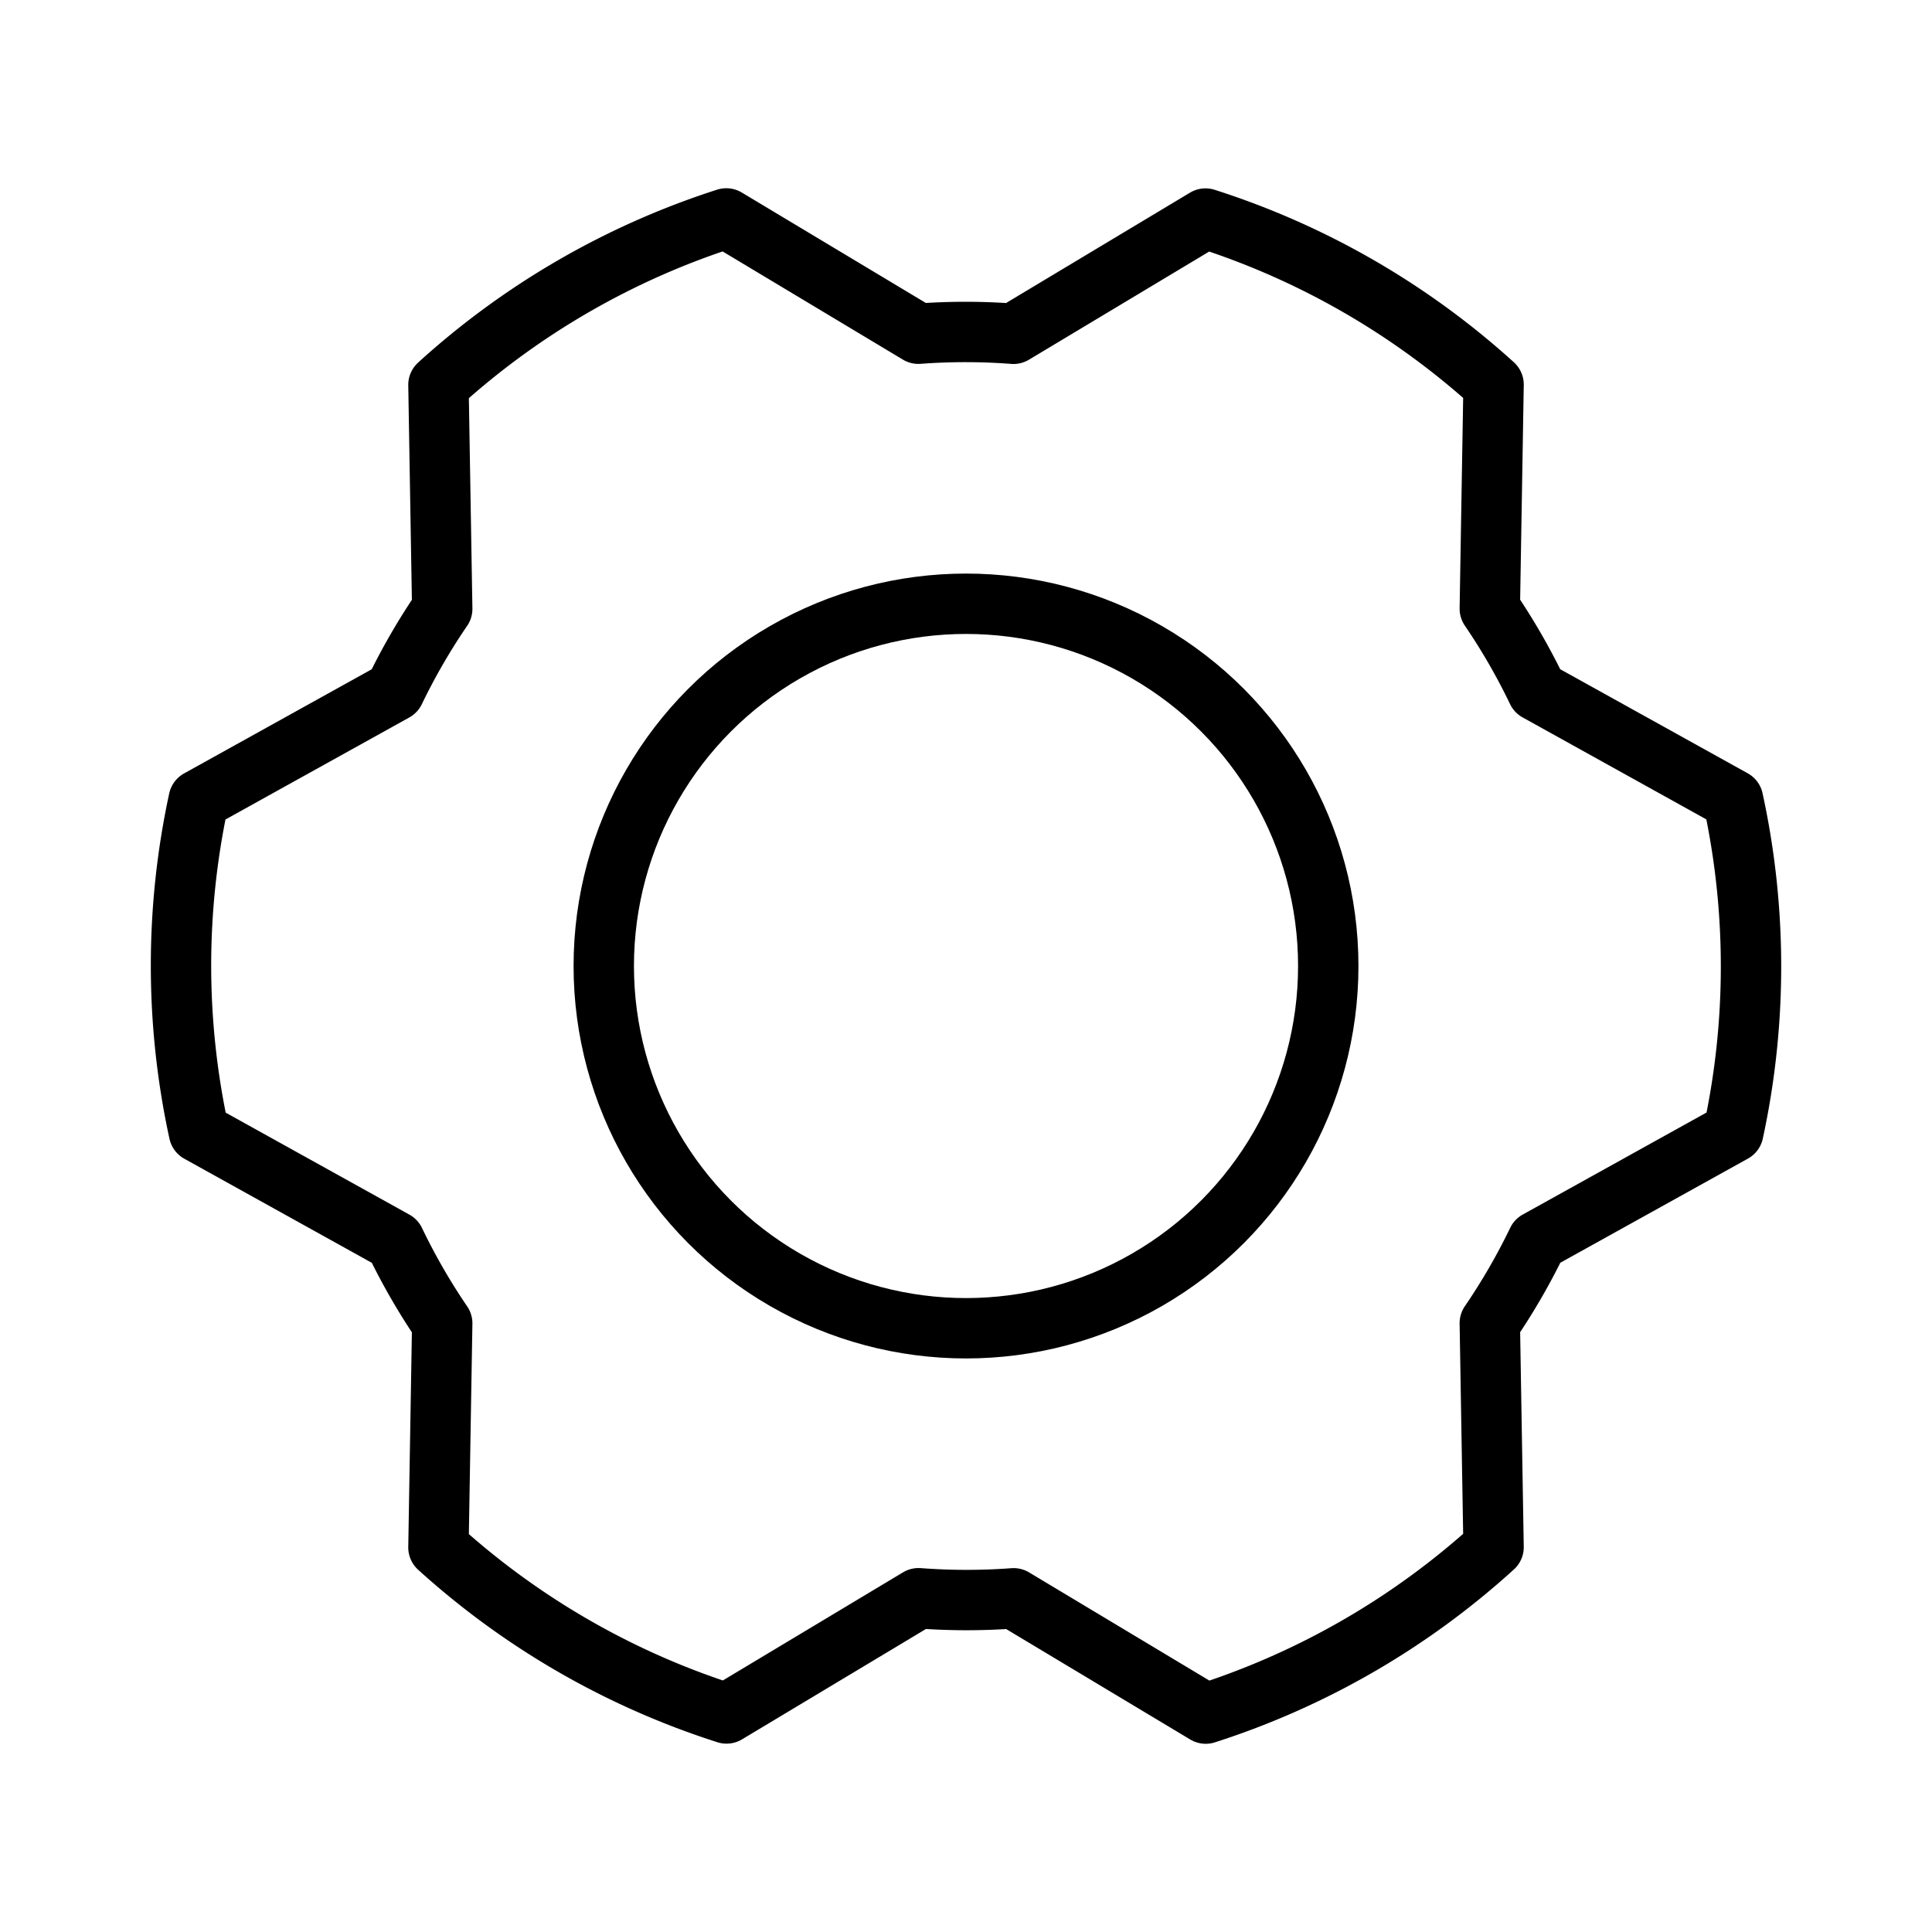 <svg id="Raw" xmlns="http://www.w3.org/2000/svg" viewBox="0 0 256.001 256.001">
  <rect width="256" height="256" fill="none"/>
  <circle cx="128.002" cy="128.002" r="48" fill="none" stroke="#000" stroke-linecap="round" stroke-linejoin="round" stroke-width="8"/>
  <path d="M197.407,80.651a83.911,83.911,0,0,1,6.287,10.91L229.641,105.964a103.89,103.89,0,0,1,.032,44.058L203.712,164.433a83.913,83.913,0,0,1-6.305,10.9l.499,29.672a103.89,103.89,0,0,1-38.139,22.056l-25.461-15.277a83.911,83.911,0,0,1-12.592-.01L96.268,227.043a103.89,103.89,0,0,1-38.171-22.001l.5-29.688a83.912,83.912,0,0,1-6.287-10.91L26.363,150.04a103.89,103.89,0,0,1-.032-44.058L52.292,91.571a83.911,83.911,0,0,1,6.305-10.9L58.097,50.999A103.89,103.89,0,0,1,96.236,28.943l25.461,15.277a83.911,83.911,0,0,1,12.592.01L159.736,28.961a103.89,103.89,0,0,1,38.171,22.001Z" fill="none" stroke="#000" stroke-linecap="round" stroke-linejoin="round" stroke-width="8"/>
</svg>

